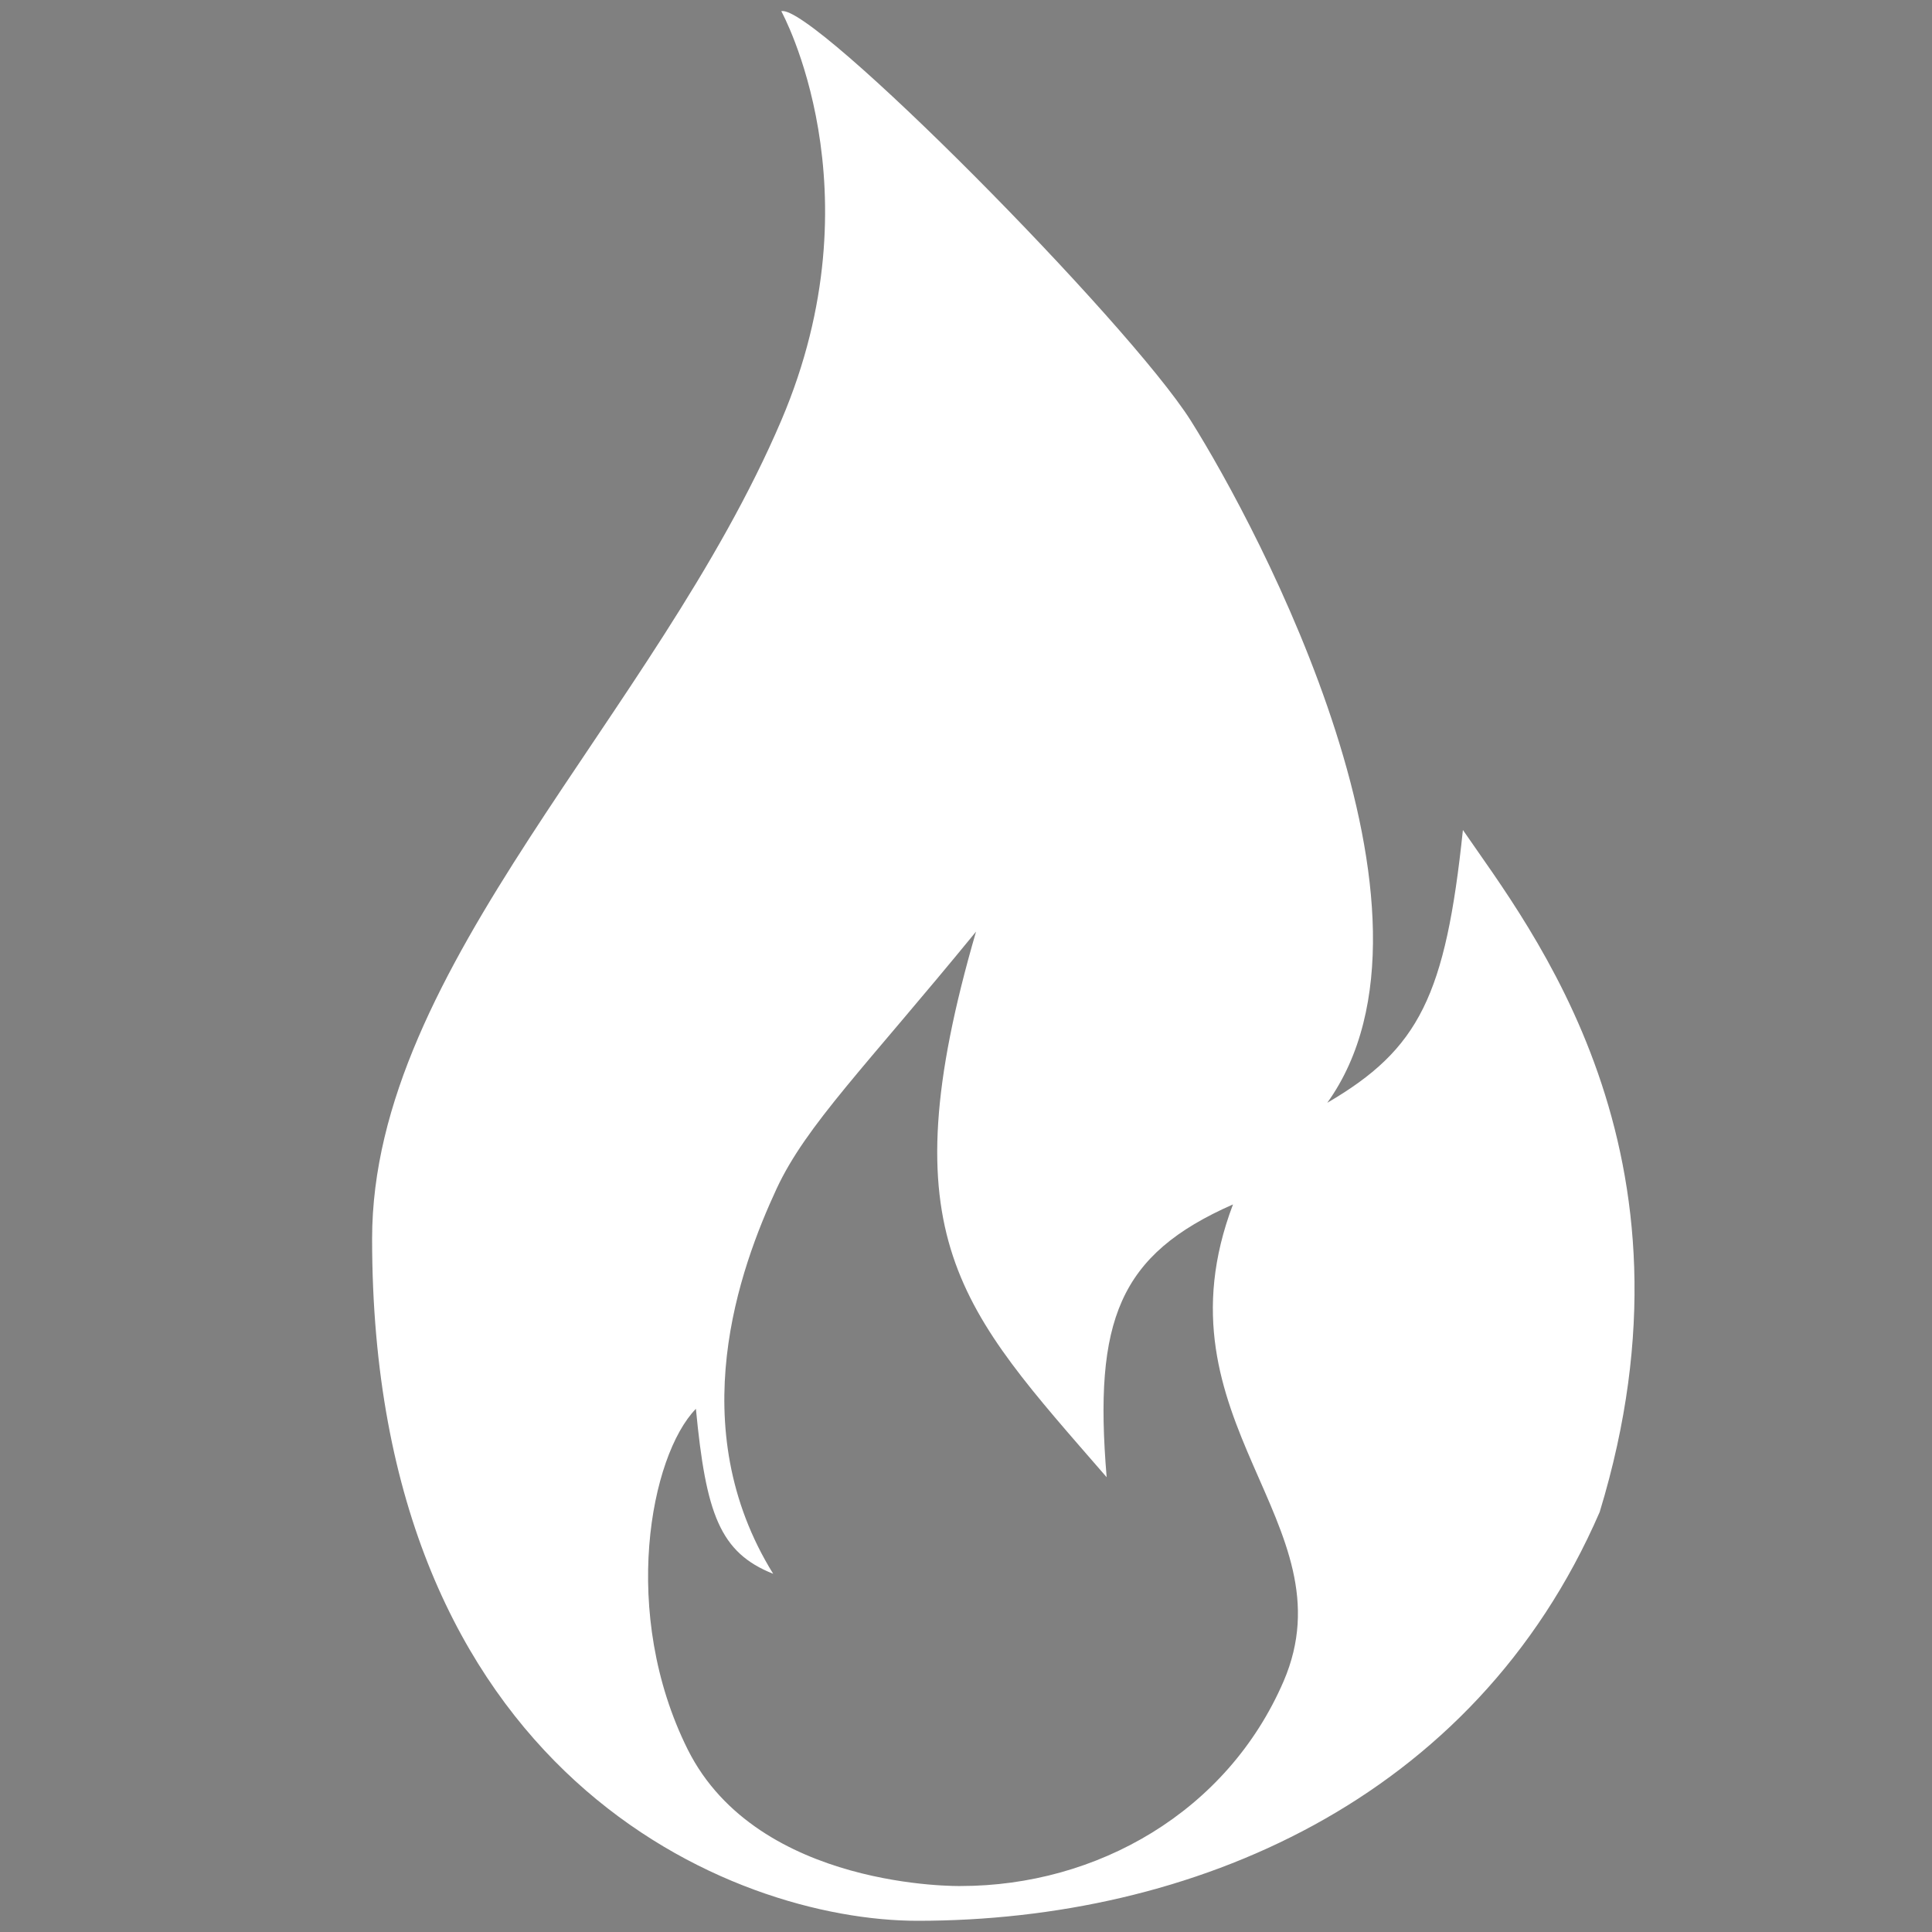 <?xml version="1.0" encoding="utf-8"?>
<!-- Generator: Adobe Illustrator 22.1.0, SVG Export Plug-In . SVG Version: 6.00 Build 0)  -->
<svg version="1.1" id="Layer_1" xmlns="http://www.w3.org/2000/svg" xmlns:xlink="http://www.w3.org/1999/xlink" x="0px" y="0px"
	 viewBox="0 0 500 500" style="enable-background:new 0 0 500 500;" xml:space="preserve">
<rect x="0" y="0" width="500" height="500" fill="#808080" stroke="none"/>
<style type="text/css">
	.st0{fill:url(#SVGID_1_);}
	.st1{fill:#FFFFFF;}
	.st2{display:none;}
	.st3{display:inline;}
	.st4{fill:none;stroke:#EDEDED;stroke-width:0.5;stroke-miterlimit:10;}
	.st5{fill:none;stroke:#BDBDBD;stroke-miterlimit:10;}
	.st6{display:inline;fill:none;stroke:#BDBDBD;stroke-miterlimit:10;}
</style>
<g id="Layer_3_copy">
	
		<linearGradient id="SVGID_1_" gradientUnits="userSpaceOnUse" x1="771" y1="633.4" x2="771" y2="633.4" gradientTransform="matrix(1 0 0 1 0 -290)">
		<stop  offset="0" style="stop-color:#FF6600"/>
		<stop  offset="1" style="stop-color:#231F20"/>
	</linearGradient>
	<path class="st0" d="M771,343.4"/>
	<path class="st1" d="M378.6,214.8c-4.5,42.9-11.3,56.7-35.1,70.6c35.2-49.1-17.7-148.5-35.3-176.5c-16.1-25.5-98-108.2-106-106
		c0,0,25.5,46.1,0,105.9C169.5,185.4,96.3,250,96.3,320.6c0,138.9,93.2,176.5,141.2,176.5c70.6,0,144-30.8,176.5-105.8
		C442.4,298.1,396.2,240.5,378.6,214.8z M332.2,435.1c-14.6,33.8-48.3,53-83.6,53c0,0-52.4,1-70.6-35.3
		c-17.6-35.3-9.7-76.1,2.1-88.2c2.6,27.2,6.2,37.2,20,42.7c-23.6-38.1-8.7-79,0.9-99.7c7.7-16.5,22.8-31.3,51.6-66.5
		c-23.1,79.4-4.1,97.5,33.8,141.2c-3.4-40.7,3.2-57.6,32.7-70.6C297.8,367.8,349.8,394.1,332.2,435.1z"/>
</g>
<g id="Layer_1_1_" class="st2">
	<g class="st3">
		<rect x="250" y="375" class="st4" width="31.3" height="31.3"/>
		<rect x="156.3" y="375" class="st4" width="31.3" height="31.3"/>
		<rect x="218.8" y="375" class="st4" width="31.3" height="31.3"/>
		<rect x="187.5" y="375" class="st4" width="31.3" height="31.3"/>
		<rect x="93.8" y="343.8" class="st4" width="31.3" height="31.3"/>
		<rect x="93.8" y="375" class="st4" width="31.3" height="31.3"/>
		<rect x="125" y="375" class="st4" width="31.3" height="31.3"/>
		<rect x="281.3" y="375" class="st4" width="31.3" height="31.3"/>
		<rect x="375" y="312.5" class="st4" width="31.3" height="31.3"/>
		<rect x="93.8" y="312.5" class="st4" width="31.3" height="31.3"/>
		<rect x="375" y="343.8" class="st4" width="31.3" height="31.3"/>
		<rect x="375" y="281.3" class="st4" width="31.3" height="31.3"/>
		<rect x="312.5" y="375" class="st4" width="31.3" height="31.3"/>
		<rect x="375" y="375" class="st4" width="31.3" height="31.3"/>
		<rect x="375" y="250" class="st4" width="31.3" height="31.3"/>
		<rect x="343.8" y="375" class="st4" width="31.3" height="31.3"/>
		<rect x="250" y="93.8" class="st4" width="31.3" height="31.3"/>
		<rect x="218.8" y="93.8" class="st4" width="31.3" height="31.3"/>
		<rect x="187.5" y="93.8" class="st4" width="31.3" height="31.3"/>
		<rect x="312.5" y="93.8" class="st4" width="31.3" height="31.3"/>
		<rect x="343.8" y="93.8" class="st4" width="31.3" height="31.3"/>
		<rect x="156.3" y="93.8" class="st4" width="31.3" height="31.3"/>
		<rect x="281.3" y="93.8" class="st4" width="31.3" height="31.3"/>
		<rect x="93.8" y="156.3" class="st4" width="31.3" height="31.3"/>
		<rect x="93.8" y="187.5" class="st4" width="31.3" height="31.3"/>
		<rect x="93.8" y="218.8" class="st4" width="31.3" height="31.3"/>
		<rect x="93.8" y="250" class="st4" width="31.3" height="31.3"/>
		<rect x="93.8" y="281.3" class="st4" width="31.3" height="31.3"/>
		<rect x="125" y="93.8" class="st4" width="31.3" height="31.3"/>
		<rect x="93.8" y="93.8" class="st4" width="31.3" height="31.3"/>
		<rect x="93.8" y="125" class="st4" width="31.3" height="31.3"/>
		<rect x="375" y="125" class="st4" width="31.3" height="31.3"/>
		<rect x="62.5" y="281.3" class="st4" width="31.3" height="31.3"/>
		<rect x="62.5" y="312.5" class="st4" width="31.3" height="31.3"/>
		<rect x="62.5" y="250" class="st4" width="31.3" height="31.3"/>
		<rect x="62.5" y="156.3" class="st4" width="31.3" height="31.3"/>
		<rect x="62.5" y="125" class="st4" width="31.3" height="31.3"/>
		<rect x="62.5" y="187.5" class="st4" width="31.3" height="31.3"/>
		<rect x="62.5" y="218.8" class="st4" width="31.3" height="31.3"/>
		<rect x="62.5" y="343.8" class="st4" width="31.3" height="31.3"/>
		<rect x="187.5" y="406.3" class="st4" width="31.3" height="31.3"/>
		<rect x="218.8" y="406.3" class="st4" width="31.3" height="31.3"/>
		<rect x="156.3" y="406.3" class="st4" width="31.3" height="31.3"/>
		<rect x="125" y="406.3" class="st4" width="31.3" height="31.3"/>
		<rect x="62.5" y="406.3" class="st4" width="31.3" height="31.3"/>
		<rect x="93.8" y="406.3" class="st4" width="31.3" height="31.3"/>
		<rect x="62.5" y="375" class="st4" width="31.3" height="31.3"/>
		<rect x="62.5" y="93.8" class="st4" width="31.3" height="31.3"/>
		<rect x="375" y="62.5" class="st4" width="31.3" height="31.3"/>
		<rect x="312.5" y="62.5" class="st4" width="31.3" height="31.3"/>
		<rect x="281.3" y="62.5" class="st4" width="31.3" height="31.3"/>
		<rect x="375" y="93.8" class="st4" width="31.3" height="31.3"/>
		<rect x="343.8" y="125" class="st4" width="31.3" height="31.3"/>
		<rect x="375" y="187.5" class="st4" width="31.3" height="31.3"/>
		<rect x="375" y="156.3" class="st4" width="31.3" height="31.3"/>
		<rect x="62.5" y="62.5" class="st4" width="31.3" height="31.3"/>
		<rect x="93.8" y="62.5" class="st4" width="31.3" height="31.3"/>
		<rect x="375" y="218.8" class="st4" width="31.3" height="31.3"/>
		<rect x="125" y="62.5" class="st4" width="31.3" height="31.3"/>
		<rect x="250" y="62.5" class="st4" width="31.3" height="31.3"/>
		<rect x="218.8" y="62.5" class="st4" width="31.3" height="31.3"/>
		<rect x="187.5" y="62.5" class="st4" width="31.3" height="31.3"/>
		<rect x="156.3" y="62.5" class="st4" width="31.3" height="31.3"/>
		<rect x="281.3" y="156.3" class="st4" width="31.3" height="31.3"/>
		<rect x="156.3" y="156.3" class="st4" width="31.3" height="31.3"/>
		<rect x="156.3" y="218.8" class="st4" width="31.3" height="31.3"/>
		<rect x="156.3" y="187.5" class="st4" width="31.3" height="31.3"/>
		<rect x="187.5" y="156.3" class="st4" width="31.3" height="31.3"/>
		<rect x="250" y="406.3" class="st4" width="31.3" height="31.3"/>
		<rect x="250" y="156.3" class="st4" width="31.3" height="31.3"/>
		<rect x="281.3" y="187.5" class="st4" width="31.3" height="31.3"/>
		<rect x="218.8" y="156.3" class="st4" width="31.3" height="31.3"/>
		<rect x="250" y="312.5" class="st4" width="31.3" height="31.3"/>
		<rect x="312.5" y="312.5" class="st4" width="31.3" height="31.3"/>
		<rect x="281.3" y="312.5" class="st4" width="31.3" height="31.3"/>
		<rect x="218.8" y="312.5" class="st4" width="31.3" height="31.3"/>
		<rect x="156.3" y="281.3" class="st4" width="31.3" height="31.3"/>
		<rect x="156.3" y="312.5" class="st4" width="31.3" height="31.3"/>
		<rect x="187.5" y="312.5" class="st4" width="31.3" height="31.3"/>
		<rect x="156.3" y="250" class="st4" width="31.3" height="31.3"/>
		<rect x="187.5" y="187.5" class="st4" width="31.3" height="31.3"/>
		<rect x="218.8" y="187.5" class="st4" width="31.3" height="31.3"/>
		<rect x="250" y="218.8" class="st4" width="31.3" height="31.3"/>
		<rect x="250" y="187.5" class="st4" width="31.3" height="31.3"/>
		<rect x="281.3" y="218.8" class="st4" width="31.3" height="31.3"/>
		<rect x="218.8" y="250" class="st4" width="31.3" height="31.3"/>
		<rect x="250" y="250" class="st4" width="31.3" height="31.3"/>
		<rect x="218.8" y="218.8" class="st4" width="31.3" height="31.3"/>
		<rect x="281.3" y="281.3" class="st4" width="31.3" height="31.3"/>
		<rect x="250" y="281.3" class="st4" width="31.3" height="31.3"/>
		<rect x="281.3" y="250" class="st4" width="31.3" height="31.3"/>
		<rect x="187.5" y="218.8" class="st4" width="31.3" height="31.3"/>
		<rect x="187.5" y="250" class="st4" width="31.3" height="31.3"/>
		<rect x="187.5" y="281.3" class="st4" width="31.3" height="31.3"/>
		<rect x="218.8" y="281.3" class="st4" width="31.3" height="31.3"/>
		<rect x="343.8" y="156.3" class="st4" width="31.3" height="31.3"/>
		<rect x="218.8" y="343.8" class="st4" width="31.3" height="31.3"/>
		<rect x="187.5" y="343.8" class="st4" width="31.3" height="31.3"/>
		<rect x="250" y="343.8" class="st4" width="31.3" height="31.3"/>
		<rect x="156.3" y="343.8" class="st4" width="31.3" height="31.3"/>
		<rect x="125" y="312.5" class="st4" width="31.3" height="31.3"/>
		<rect x="125" y="343.8" class="st4" width="31.3" height="31.3"/>
		<rect x="281.3" y="343.8" class="st4" width="31.3" height="31.3"/>
		<rect x="343.8" y="312.5" class="st4" width="31.3" height="31.3"/>
		<rect x="343.8" y="250" class="st4" width="31.3" height="31.3"/>
		<rect x="343.8" y="218.8" class="st4" width="31.3" height="31.3"/>
		<rect x="312.5" y="343.8" class="st4" width="31.3" height="31.3"/>
		<rect x="343.8" y="187.5" class="st4" width="31.3" height="31.3"/>
		<rect x="343.8" y="343.8" class="st4" width="31.3" height="31.3"/>
		<rect x="125" y="281.3" class="st4" width="31.3" height="31.3"/>
		<rect x="343.8" y="281.3" class="st4" width="31.3" height="31.3"/>
		<rect x="312.5" y="218.8" class="st4" width="31.3" height="31.3"/>
		<rect x="125" y="250" class="st4" width="31.3" height="31.3"/>
		<rect x="281.3" y="125" class="st4" width="31.3" height="31.3"/>
		<rect x="312.5" y="156.3" class="st4" width="31.3" height="31.3"/>
		<rect x="312.5" y="187.5" class="st4" width="31.3" height="31.3"/>
		<rect x="312.5" y="250" class="st4" width="31.3" height="31.3"/>
		<rect x="312.5" y="281.3" class="st4" width="31.3" height="31.3"/>
		<rect x="250" y="125" class="st4" width="31.3" height="31.3"/>
		<rect x="312.5" y="125" class="st4" width="31.3" height="31.3"/>
		<rect x="125" y="187.5" class="st4" width="31.3" height="31.3"/>
		<rect x="125" y="218.8" class="st4" width="31.3" height="31.3"/>
		<rect x="125" y="156.3" class="st4" width="31.3" height="31.3"/>
		<rect x="156.3" y="125" class="st4" width="31.3" height="31.3"/>
		<rect x="187.5" y="125" class="st4" width="31.3" height="31.3"/>
		<rect x="125" y="125" class="st4" width="31.3" height="31.3"/>
		<rect x="218.8" y="125" class="st4" width="31.3" height="31.3"/>
		<rect x="343.8" y="62.5" class="st4" width="31.3" height="31.3"/>
		<rect y="93.8" class="st4" width="31.3" height="31.3"/>
		<rect y="125" class="st4" width="31.3" height="31.3"/>
		<rect y="62.5" class="st4" width="31.3" height="31.3"/>
		<rect y="156.3" class="st4" width="31.3" height="31.3"/>
		<rect class="st4" width="31.3" height="31.3"/>
		<rect x="31.3" class="st4" width="31.3" height="31.3"/>
		<rect y="187.5" class="st4" width="31.3" height="31.3"/>
		<rect y="31.3" class="st4" width="31.3" height="31.3"/>
		<rect y="343.8" class="st4" width="31.3" height="31.3"/>
		<rect x="62.5" class="st4" width="31.3" height="31.3"/>
		<rect y="375" class="st4" width="31.3" height="31.3"/>
		<rect y="218.8" class="st4" width="31.3" height="31.3"/>
		<rect y="406.3" class="st4" width="31.3" height="31.3"/>
		<rect y="250" class="st4" width="31.3" height="31.3"/>
		<rect y="312.5" class="st4" width="31.3" height="31.3"/>
		<rect y="281.3" class="st4" width="31.3" height="31.3"/>
		<rect x="312.5" class="st4" width="31.3" height="31.3"/>
		<rect x="406.3" class="st4" width="31.3" height="31.3"/>
		<rect x="375" class="st4" width="31.3" height="31.3"/>
		<rect x="437.5" class="st4" width="31.3" height="31.3"/>
		<rect x="437.5" y="31.3" class="st4" width="31.3" height="31.3"/>
		<rect x="437.5" y="93.8" class="st4" width="31.3" height="31.3"/>
		<rect x="437.5" y="62.5" class="st4" width="31.3" height="31.3"/>
		<rect x="93.8" class="st4" width="31.3" height="31.3"/>
		<rect x="343.8" class="st4" width="31.3" height="31.3"/>
		<rect x="156.3" class="st4" width="31.3" height="31.3"/>
		<rect x="125" class="st4" width="31.3" height="31.3"/>
		<rect x="437.5" y="125" class="st4" width="31.3" height="31.3"/>
		<rect x="281.3" class="st4" width="31.3" height="31.3"/>
		<rect x="218.8" class="st4" width="31.3" height="31.3"/>
		<rect y="437.5" class="st4" width="31.3" height="31.3"/>
		<rect x="250" class="st4" width="31.3" height="31.3"/>
		<rect x="187.5" class="st4" width="31.3" height="31.3"/>
		<rect x="468.8" y="281.3" class="st4" width="31.3" height="31.3"/>
		<rect x="468.8" y="312.5" class="st4" width="31.3" height="31.3"/>
		<rect x="468.8" y="250" class="st4" width="31.3" height="31.3"/>
		<rect x="468.8" y="375" class="st4" width="31.3" height="31.3"/>
		<rect x="468.8" y="406.3" class="st4" width="31.3" height="31.3"/>
		<rect x="468.8" y="218.8" class="st4" width="31.3" height="31.3"/>
		<rect x="468.8" y="343.8" class="st4" width="31.3" height="31.3"/>
		<rect x="468.8" y="437.5" class="st4" width="31.3" height="31.3"/>
		<rect x="468.8" y="62.5" class="st4" width="31.3" height="31.3"/>
		<rect x="468.8" y="31.3" class="st4" width="31.3" height="31.3"/>
		<rect x="468.8" class="st4" width="31.3" height="31.3"/>
		<rect x="468.8" y="125" class="st4" width="31.3" height="31.3"/>
		<rect x="468.8" y="156.3" class="st4" width="31.3" height="31.3"/>
		<rect x="468.8" y="93.8" class="st4" width="31.3" height="31.3"/>
		<rect x="468.8" y="187.5" class="st4" width="31.3" height="31.3"/>
		<rect x="343.8" y="468.8" class="st4" width="31.3" height="31.3"/>
		<rect x="218.8" y="468.8" class="st4" width="31.3" height="31.3"/>
		<rect x="125" y="468.8" class="st4" width="31.3" height="31.3"/>
		<rect x="468.8" y="468.8" class="st4" width="31.3" height="31.3"/>
		<rect x="156.3" y="468.8" class="st4" width="31.3" height="31.3"/>
		<rect x="93.8" y="468.8" class="st4" width="31.3" height="31.3"/>
		<rect x="31.3" y="468.8" class="st4" width="31.3" height="31.3"/>
		<rect x="62.5" y="468.8" class="st4" width="31.3" height="31.3"/>
		<rect x="187.5" y="468.8" class="st4" width="31.3" height="31.3"/>
		<rect x="406.3" y="468.8" class="st4" width="31.3" height="31.3"/>
		<rect x="250" y="468.8" class="st4" width="31.3" height="31.3"/>
		<rect x="437.5" y="468.8" class="st4" width="31.3" height="31.3"/>
		<rect x="375" y="468.8" class="st4" width="31.3" height="31.3"/>
		<rect x="281.3" y="468.8" class="st4" width="31.3" height="31.3"/>
		<rect x="312.5" y="468.8" class="st4" width="31.3" height="31.3"/>
		<rect y="468.8" class="st4" width="31.3" height="31.3"/>
		<rect x="187.5" y="31.3" class="st4" width="31.3" height="31.3"/>
		<rect x="281.3" y="31.3" class="st4" width="31.3" height="31.3"/>
		<rect x="250" y="31.3" class="st4" width="31.3" height="31.3"/>
		<rect x="218.8" y="31.3" class="st4" width="31.3" height="31.3"/>
		<rect x="343.8" y="31.3" class="st4" width="31.3" height="31.3"/>
		<rect x="375" y="31.3" class="st4" width="31.3" height="31.3"/>
		<rect x="312.5" y="31.3" class="st4" width="31.3" height="31.3"/>
		<rect x="281.3" y="406.3" class="st4" width="31.3" height="31.3"/>
		<rect x="31.3" y="31.3" class="st4" width="31.3" height="31.3"/>
		<rect x="406.3" y="31.3" class="st4" width="31.3" height="31.3"/>
		<rect x="156.3" y="31.3" class="st4" width="31.3" height="31.3"/>
		<rect x="31.3" y="93.8" class="st4" width="31.3" height="31.3"/>
		<rect x="31.3" y="62.5" class="st4" width="31.3" height="31.3"/>
		<rect x="62.5" y="31.3" class="st4" width="31.3" height="31.3"/>
		<rect x="125" y="31.3" class="st4" width="31.3" height="31.3"/>
		<rect x="93.8" y="31.3" class="st4" width="31.3" height="31.3"/>
		<rect x="312.5" y="406.3" class="st4" width="31.3" height="31.3"/>
		<rect x="406.3" y="312.5" class="st4" width="31.3" height="31.3"/>
		<rect x="406.3" y="343.8" class="st4" width="31.3" height="31.3"/>
		<rect x="406.3" y="406.3" class="st4" width="31.3" height="31.3"/>
		<rect x="406.3" y="62.5" class="st4" width="31.3" height="31.3"/>
		<rect x="31.3" y="125" class="st4" width="31.3" height="31.3"/>
		<rect x="343.8" y="406.3" class="st4" width="31.3" height="31.3"/>
		<rect x="375" y="406.3" class="st4" width="31.3" height="31.3"/>
		<rect x="406.3" y="375" class="st4" width="31.3" height="31.3"/>
		<rect x="406.3" y="156.3" class="st4" width="31.3" height="31.3"/>
		<rect x="406.3" y="125" class="st4" width="31.3" height="31.3"/>
		<rect x="406.3" y="93.8" class="st4" width="31.3" height="31.3"/>
		<rect x="406.3" y="281.3" class="st4" width="31.3" height="31.3"/>
		<rect x="406.3" y="250" class="st4" width="31.3" height="31.3"/>
		<rect x="406.3" y="187.5" class="st4" width="31.3" height="31.3"/>
		<rect x="406.3" y="218.8" class="st4" width="31.3" height="31.3"/>
		<rect x="437.5" y="187.5" class="st4" width="31.3" height="31.3"/>
		<rect x="31.3" y="156.3" class="st4" width="31.3" height="31.3"/>
		<rect x="375" y="437.5" class="st4" width="31.3" height="31.3"/>
		<rect x="250" y="437.5" class="st4" width="31.3" height="31.3"/>
		<rect x="437.5" y="406.3" class="st4" width="31.3" height="31.3"/>
		<rect x="281.3" y="437.5" class="st4" width="31.3" height="31.3"/>
		<rect x="312.5" y="437.5" class="st4" width="31.3" height="31.3"/>
		<rect x="343.8" y="437.5" class="st4" width="31.3" height="31.3"/>
		<rect x="437.5" y="437.5" class="st4" width="31.3" height="31.3"/>
		<rect x="437.5" y="218.8" class="st4" width="31.3" height="31.3"/>
		<rect x="437.5" y="156.3" class="st4" width="31.3" height="31.3"/>
		<rect x="437.5" y="250" class="st4" width="31.3" height="31.3"/>
		<rect x="437.5" y="375" class="st4" width="31.3" height="31.3"/>
		<rect x="437.5" y="343.8" class="st4" width="31.3" height="31.3"/>
		<rect x="437.5" y="312.5" class="st4" width="31.3" height="31.3"/>
		<rect x="437.5" y="281.3" class="st4" width="31.3" height="31.3"/>
		<rect x="406.3" y="437.5" class="st4" width="31.3" height="31.3"/>
		<rect x="31.3" y="312.5" class="st4" width="31.3" height="31.3"/>
		<rect x="31.3" y="343.8" class="st4" width="31.3" height="31.3"/>
		<rect x="31.3" y="281.3" class="st4" width="31.3" height="31.3"/>
		<rect x="31.3" y="218.8" class="st4" width="31.3" height="31.3"/>
		<rect x="31.3" y="187.5" class="st4" width="31.3" height="31.3"/>
		<rect x="31.3" y="375" class="st4" width="31.3" height="31.3"/>
		<rect x="31.3" y="250" class="st4" width="31.3" height="31.3"/>
		<rect x="187.5" y="437.5" class="st4" width="31.3" height="31.3"/>
		<rect x="125" y="437.5" class="st4" width="31.3" height="31.3"/>
		<rect x="156.3" y="437.5" class="st4" width="31.3" height="31.3"/>
		<rect x="218.8" y="437.5" class="st4" width="31.3" height="31.3"/>
		<rect x="93.8" y="437.5" class="st4" width="31.3" height="31.3"/>
		<rect x="31.3" y="406.3" class="st4" width="31.3" height="31.3"/>
		<rect x="31.3" y="437.5" class="st4" width="31.3" height="31.3"/>
		<rect x="62.5" y="437.5" class="st4" width="31.3" height="31.3"/>
	</g>
	<g class="st3">
		<rect class="st5" width="500" height="500"/>
		<rect class="st5" width="62.5" height="62.5"/>
		<rect x="437.5" class="st5" width="62.5" height="62.5"/>
		<rect y="437.5" class="st5" width="62.5" height="62.5"/>
		<rect x="437.5" y="437.5" class="st5" width="62.5" height="62.5"/>
		<rect x="62.5" y="62.5" class="st5" width="187.5" height="187.5"/>
		<rect x="250" y="62.5" class="st5" width="187.5" height="187.5"/>
		<rect x="62.5" y="250" class="st5" width="187.5" height="187.5"/>
		<rect x="250" y="250" class="st5" width="187.5" height="187.5"/>
		<line class="st5" x1="0" y1="0" x2="500" y2="500"/>
		<line class="st5" x1="500" y1="0" x2="0" y2="500"/>
		<circle class="st5" cx="250" cy="250" r="187.5"/>
		<circle class="st5" cx="250" cy="250" r="250"/>
	</g>
	<rect x="62.5" class="st6" width="375" height="500"/>
</g>
</svg>
